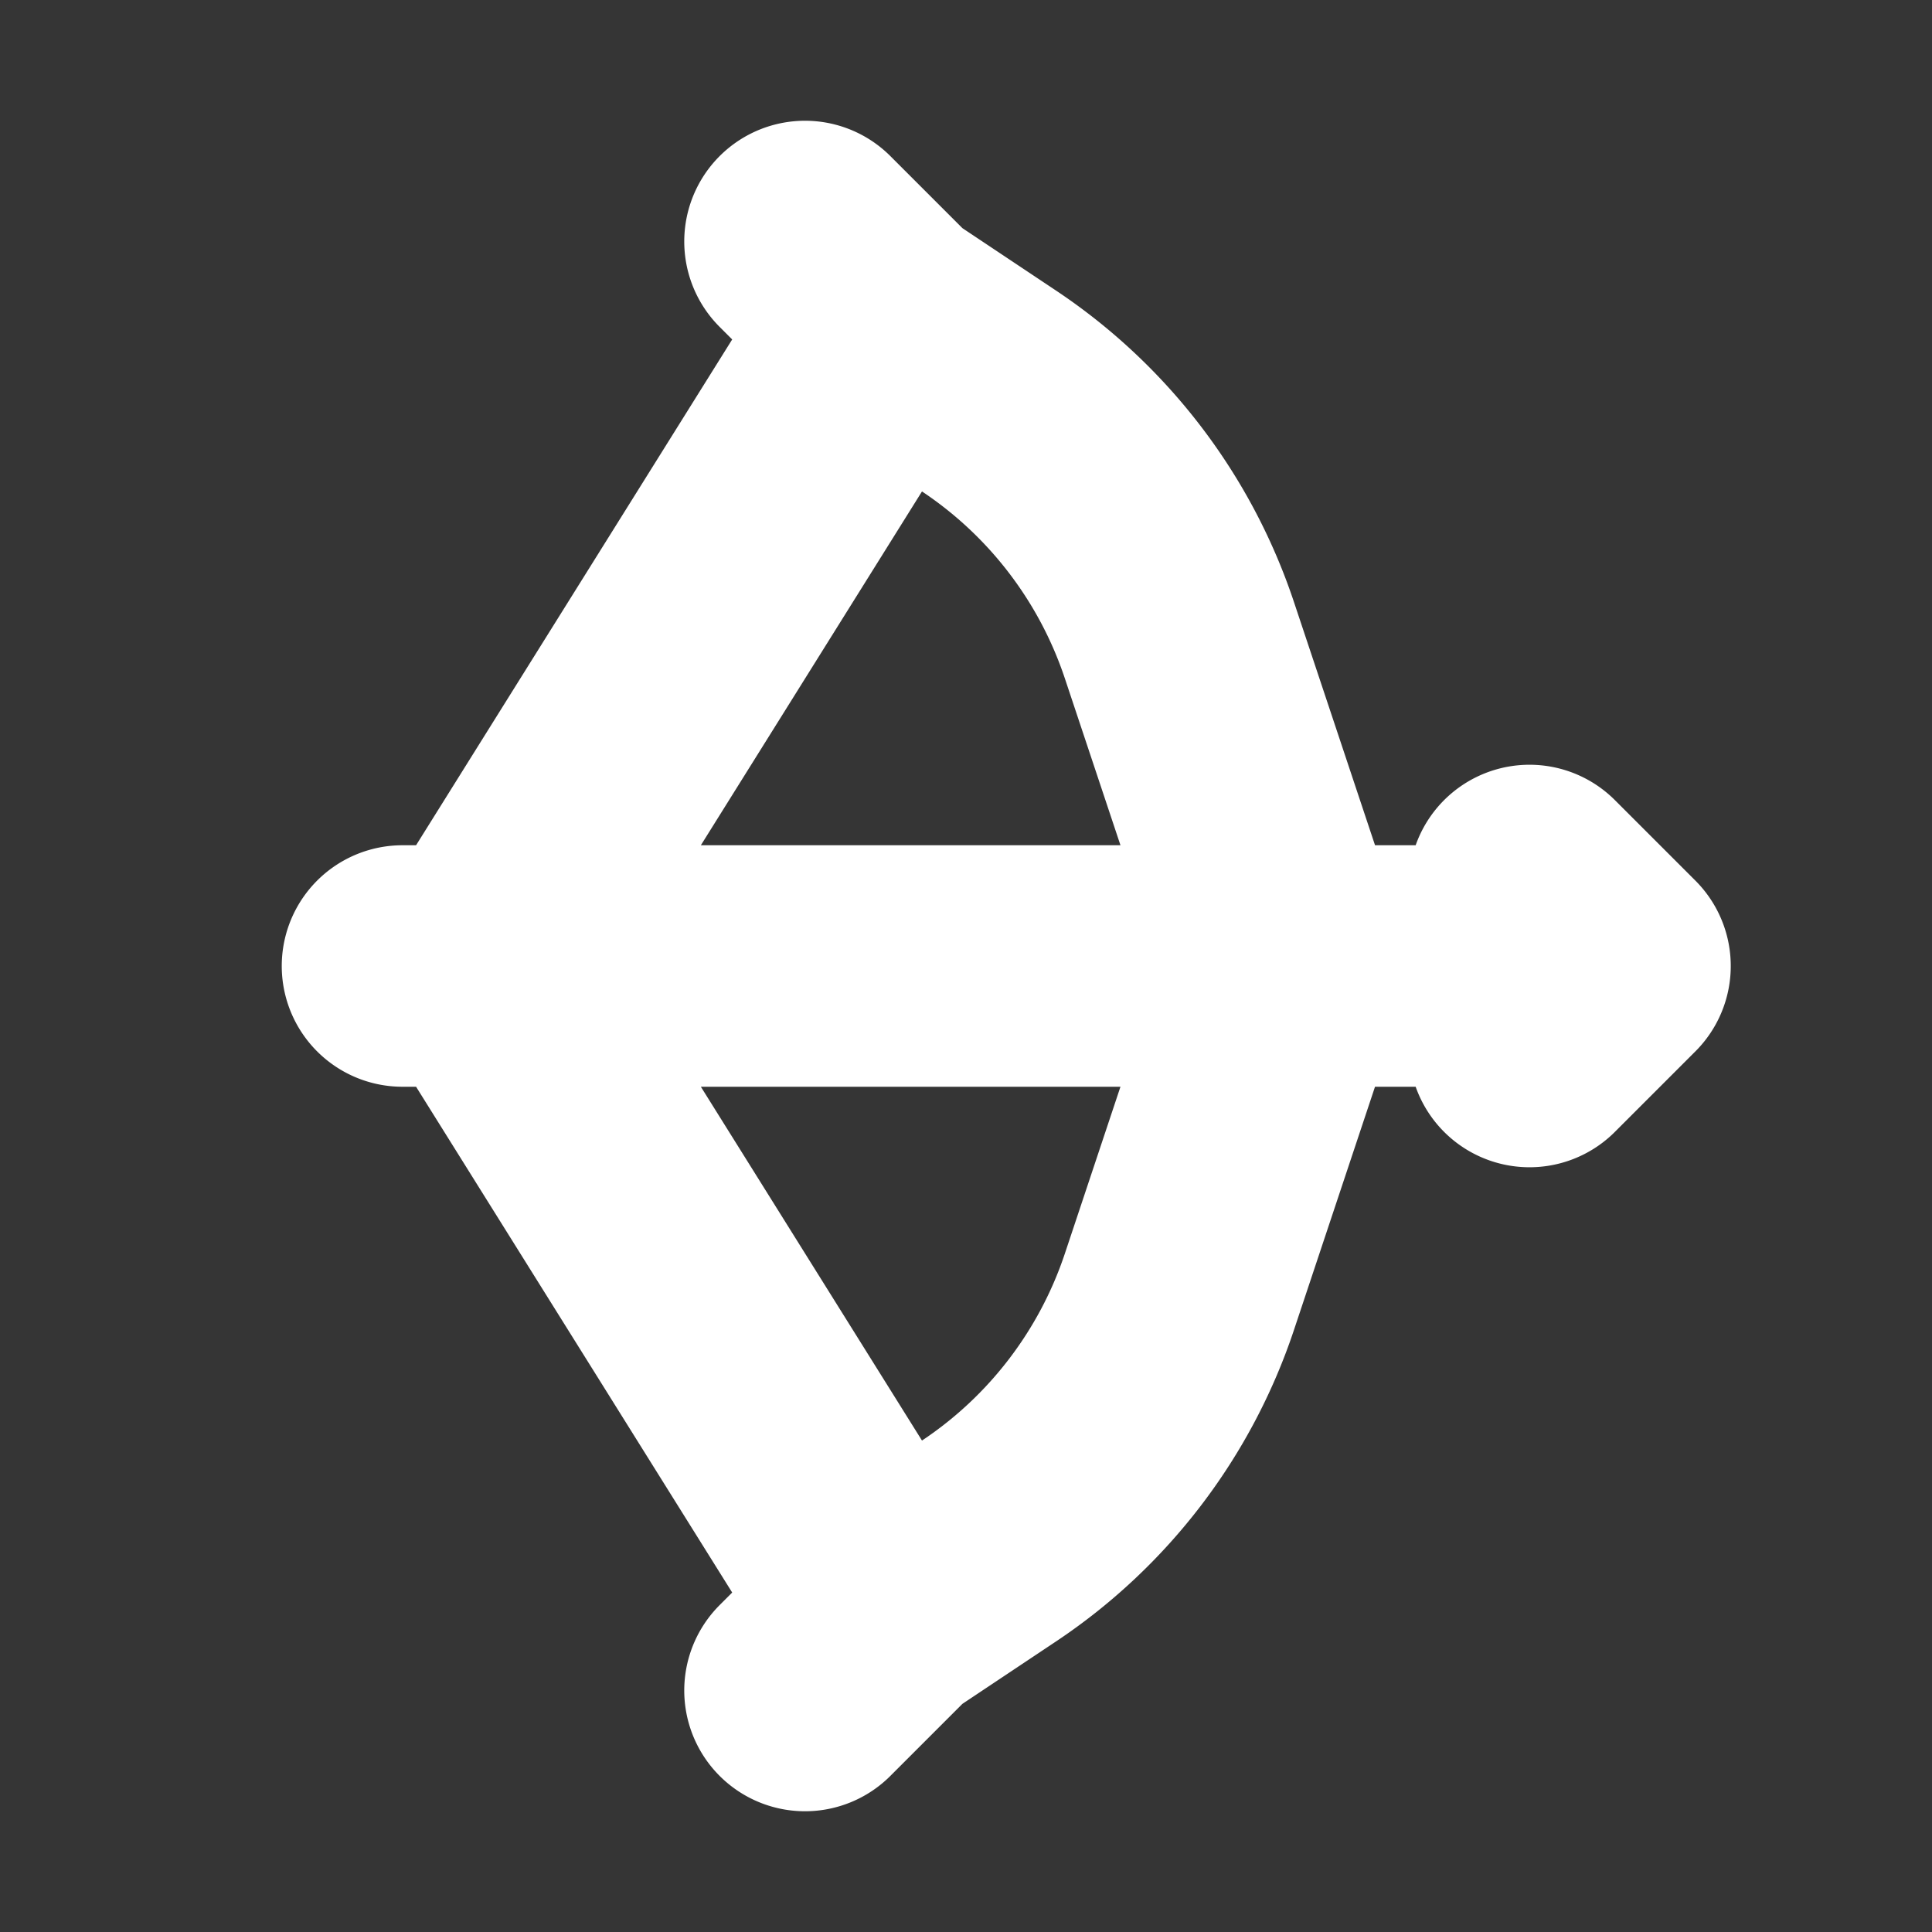 <svg xmlns="http://www.w3.org/2000/svg" width="24" height="24" fill="none"><rect width="100%" height="100%" fill="#333333" stroke="none"/><path fill="#fff" fill-opacity=".01" d="M24 0v24H0V0z"/><path stroke="#FFFFFF" stroke-linecap="round" stroke-linejoin="round" stroke-width="3" d="m10 3 1 1m0 0 1.287.858a6 6 0 0 1 2.364 3.095l1.138 3.414a2 2 0 0 1 0 1.265l-1.138 3.415a6 6 0 0 1-2.364 3.095L11 20m0-16-5 8 5 8m0 0-1 1m-5-9h14m0-1 1 1-1 1z"/></svg>
